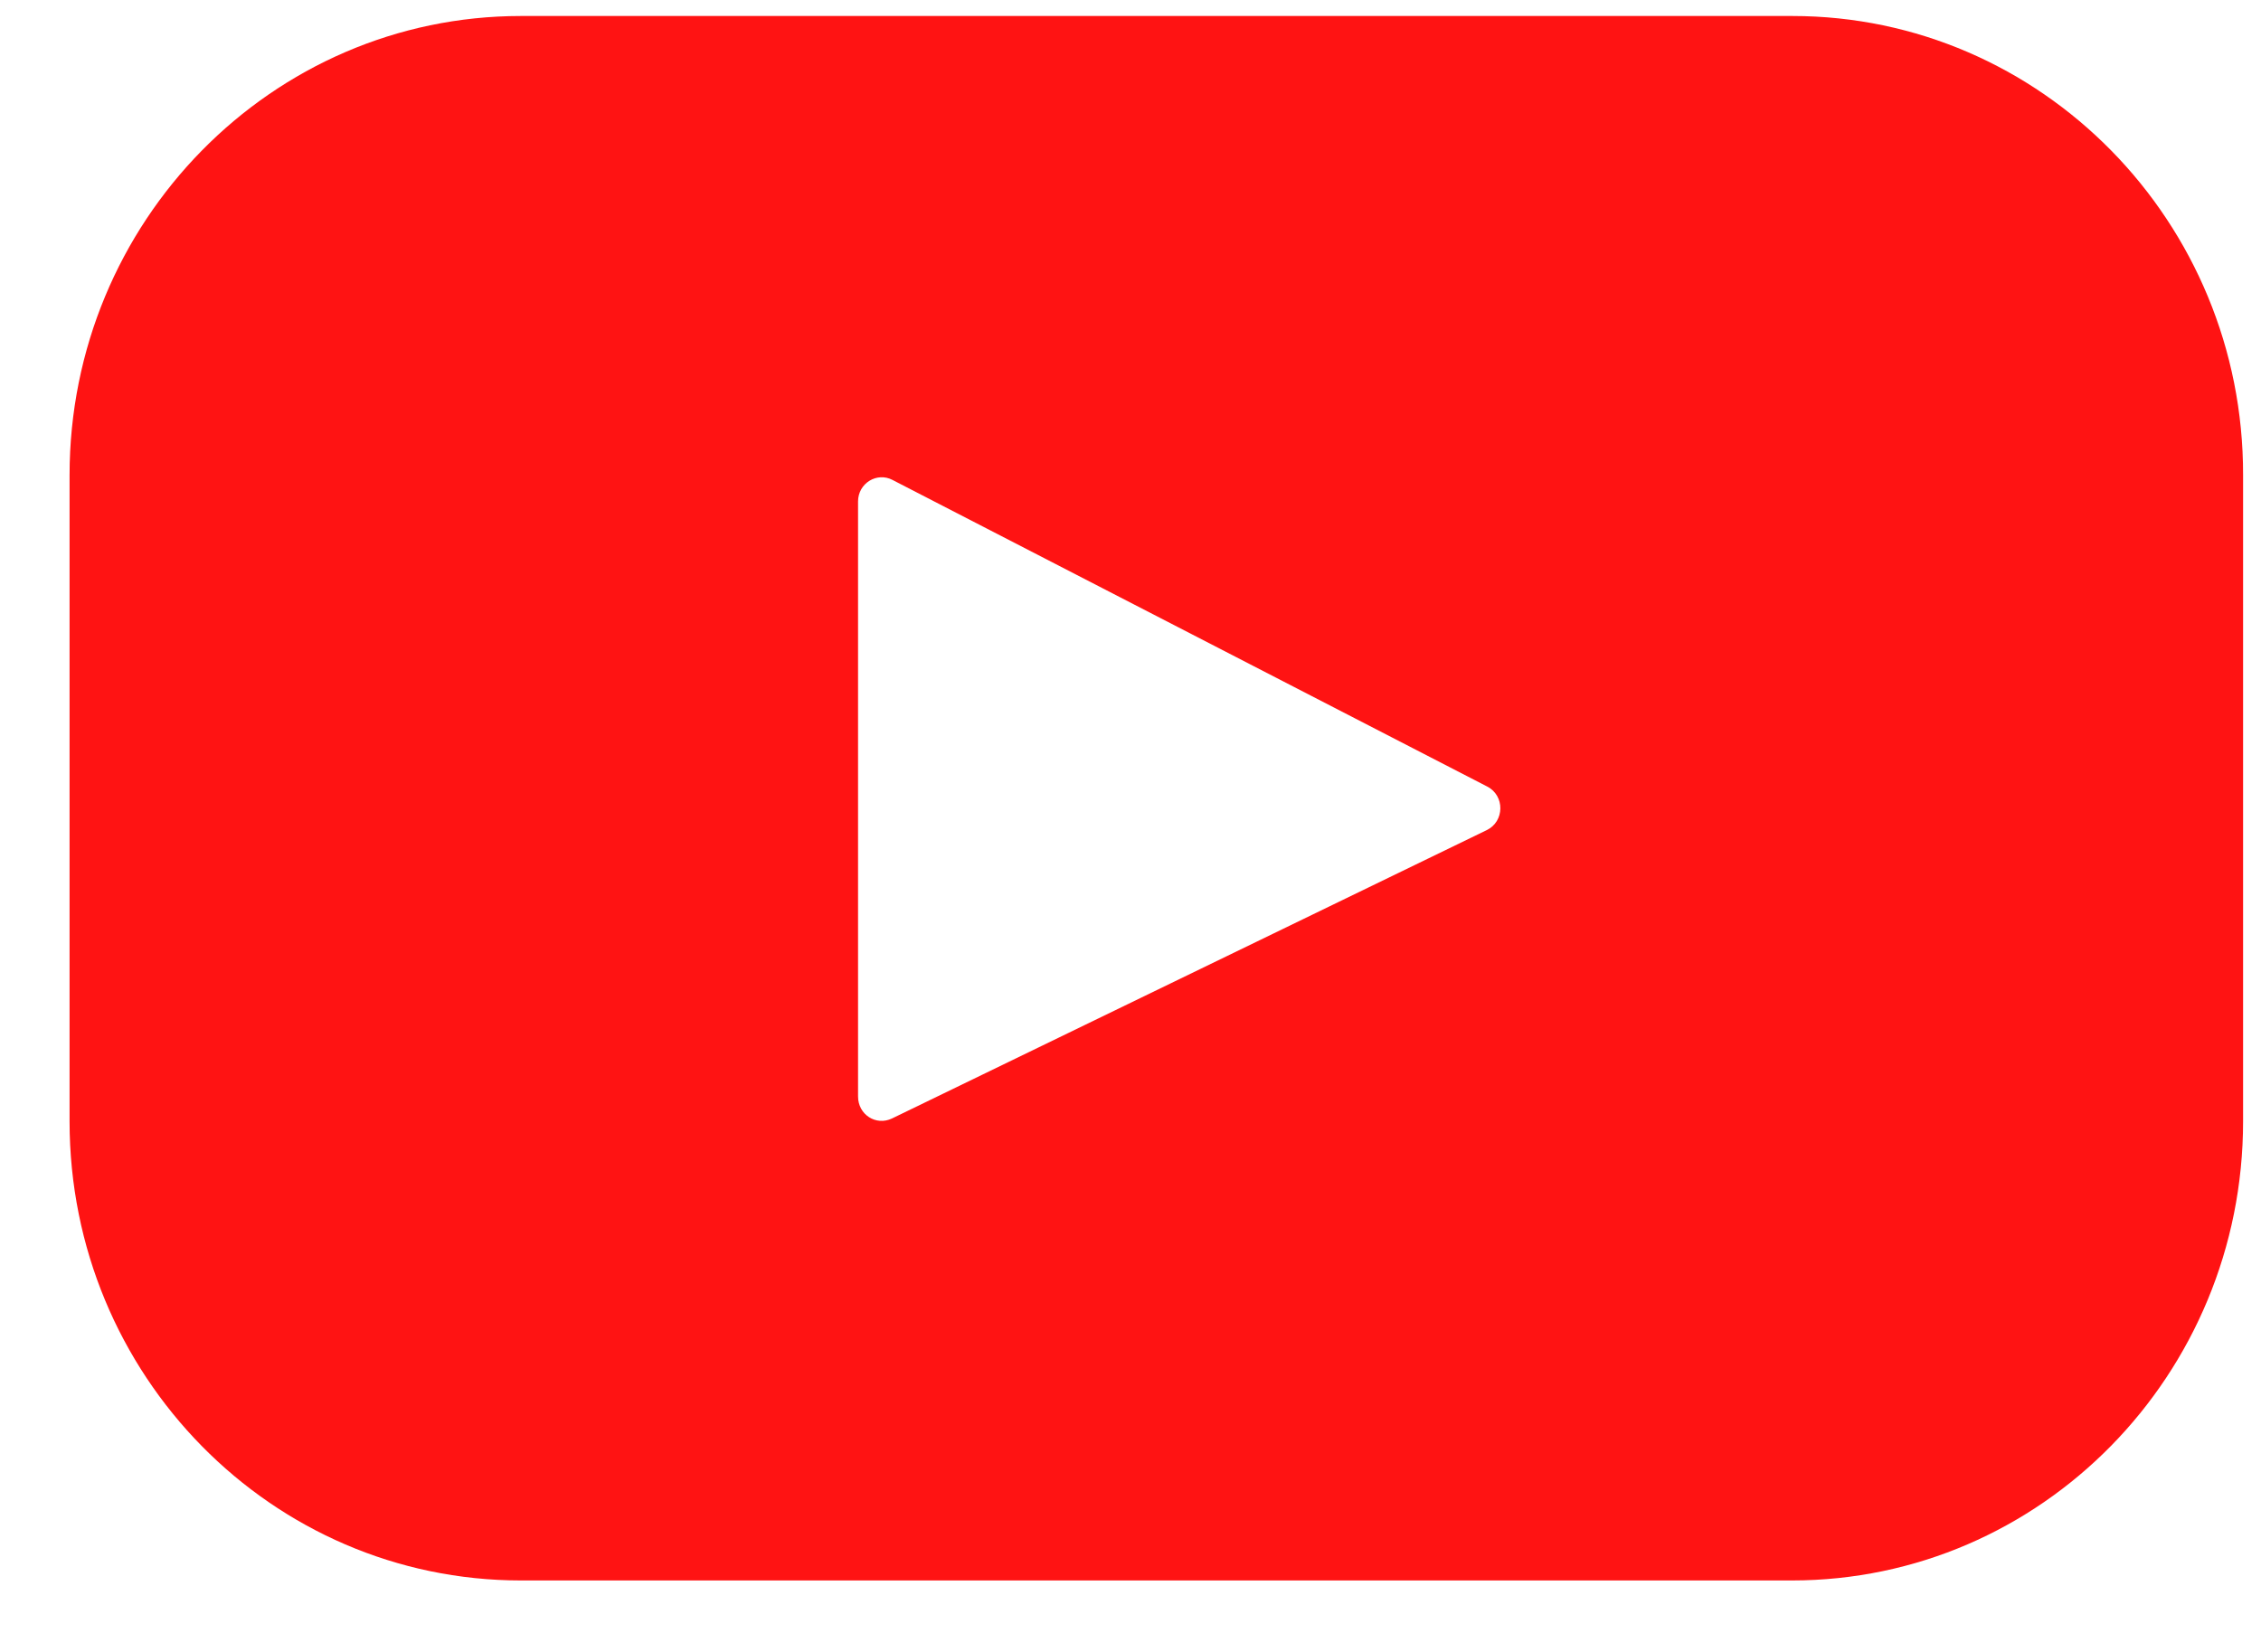 <svg width="26" height="19" viewBox="0 0 26 19" fill="none" xmlns="http://www.w3.org/2000/svg">
<path d="M20.61 0.184H5.99C3.126 0.184 0.8 2.551 0.8 5.465V12.898C0.8 15.817 3.126 18.178 5.99 18.178H20.605C23.473 18.178 25.794 15.811 25.794 12.898V5.465C25.8 2.551 23.473 0.184 20.61 0.184ZM17.096 9.548L10.258 12.864C10.073 12.953 9.867 12.82 9.867 12.611V5.768C9.867 5.558 10.084 5.426 10.263 5.52L17.101 9.046C17.307 9.151 17.302 9.449 17.096 9.548Z" fill="#FF1313"/>
</svg>
